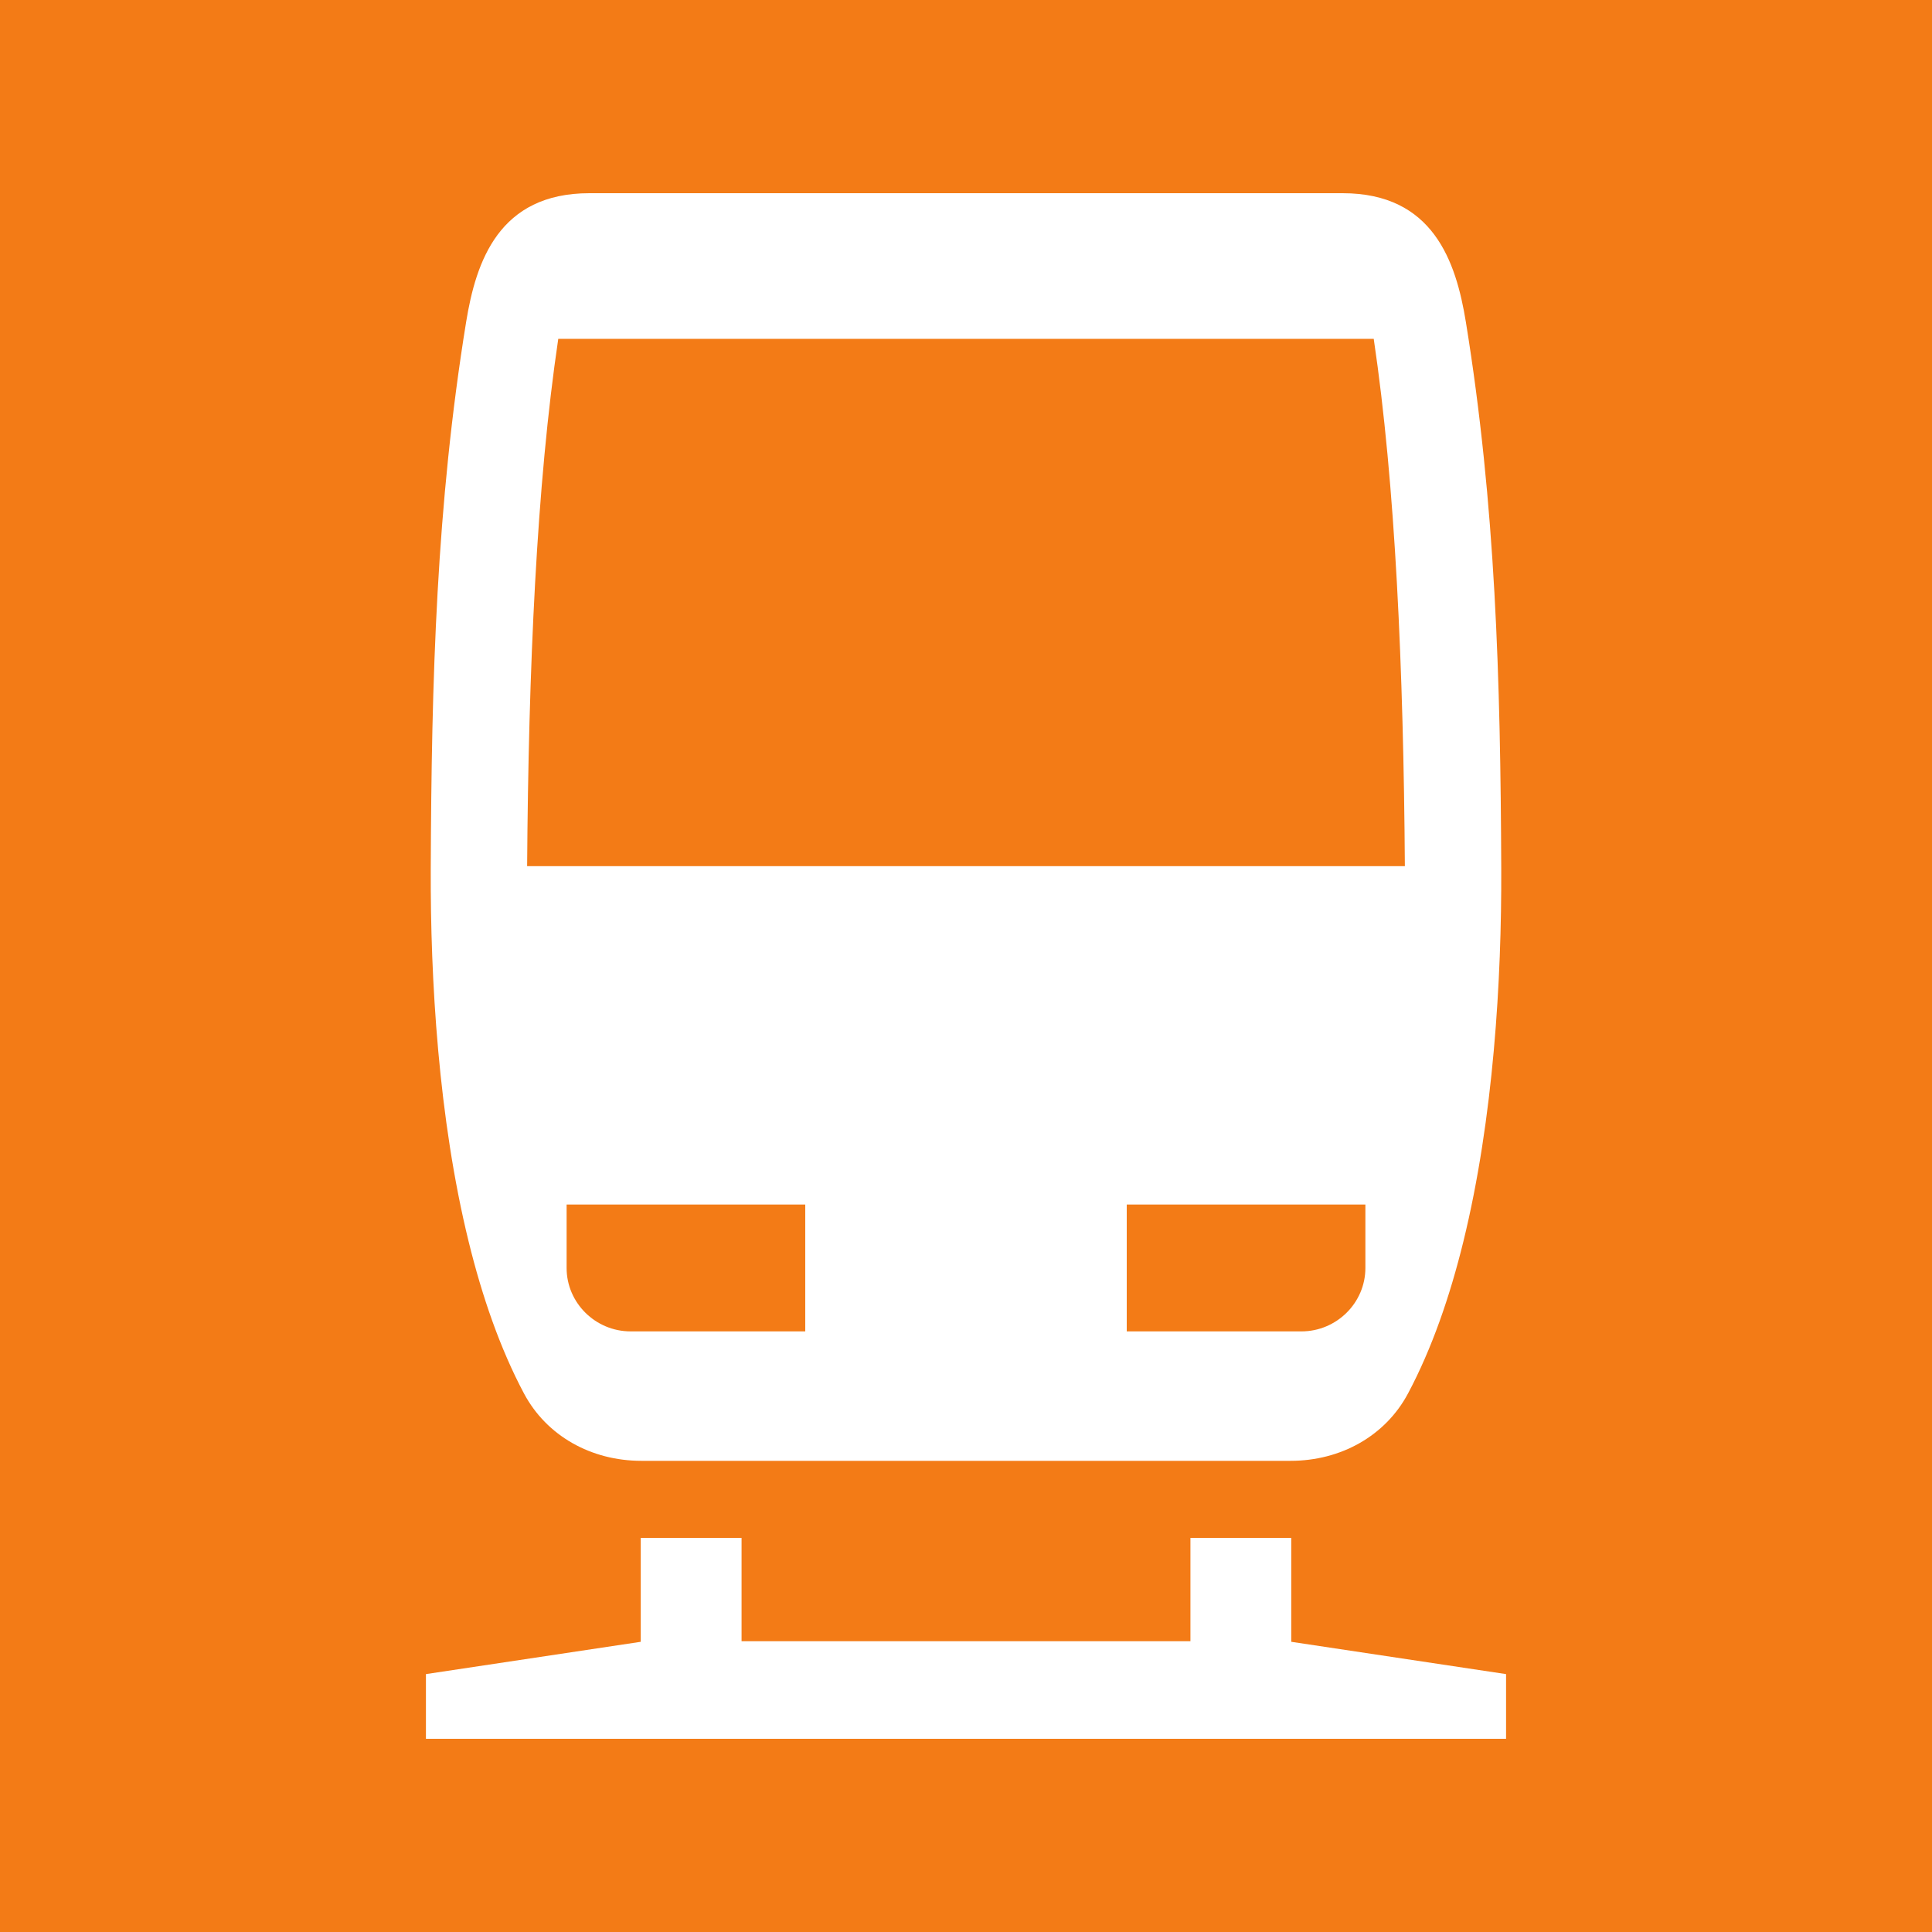 <?xml version="1.0" encoding="UTF-8"?>
<!DOCTYPE svg PUBLIC "-//W3C//DTD SVG 1.1//EN" "http://www.w3.org/Graphics/SVG/1.1/DTD/svg11.dtd">
<!-- Creator: CorelDRAW -->
<svg xmlns="http://www.w3.org/2000/svg" xml:space="preserve" width="5cm" height="5cm" shape-rendering="geometricPrecision" text-rendering="geometricPrecision" image-rendering="optimizeQuality" fill-rule="evenodd" clip-rule="evenodd" viewBox="0 0 500 500" xmlns:xlink="http://www.w3.org/1999/xlink">
 <g id="Ebene_x0020_1">
  <rect fill="#f37b16" width="500" height="500"/>
 </g>
 <g id="Ebene_x0020_2">
  <path fill="white" d="M347.464 50c23.402,0 29.35,17.625 31.904,33.35 7.679,47.267 8.964,92.283 9.153,141.57 0.111,28.43 -1.976,64.537 -9.815,96.44 -3.511,14.288 -8.174,27.733 -14.313,39.267 -5.857,11.007 -17.421,17.433 -30.359,17.433l-168.068 0c-12.938,0 -24.502,-6.426 -30.359,-17.433 -6.139,-11.534 -10.802,-24.979 -14.313,-39.267 -7.839,-31.903 -9.926,-68.01 -9.815,-96.44 0.189,-49.287 1.474,-94.303 9.153,-141.57 2.554,-15.725 8.502,-33.35 31.904,-33.35l194.928 0zm5.898 261.738l-61.76 0 0 32.824 45.188 0c9.116,0 16.572,-7.385 16.572,-16.412l0 -16.412zm-144.964 0l-61.76 0 0 16.412c0,9.026 7.456,16.412 16.572,16.412l45.188 0 0 -32.824zm181.37 138.262l0 -16.744 -55.593 -8.36 0 -26.884 -26.092 0 0 26.74 -116.166 0 0 -26.74 -26.092 0 0 26.884 -55.593 8.36 0 16.744 279.536 0zm-245.29 -362.307c-5.598,37.66 -7.706,85.467 -8.058,136.467l113.58 0 113.58 0c-0.352,-51 -2.46,-98.807 -8.058,-136.467l-211.044 0z"/>
 </g>
</svg>
